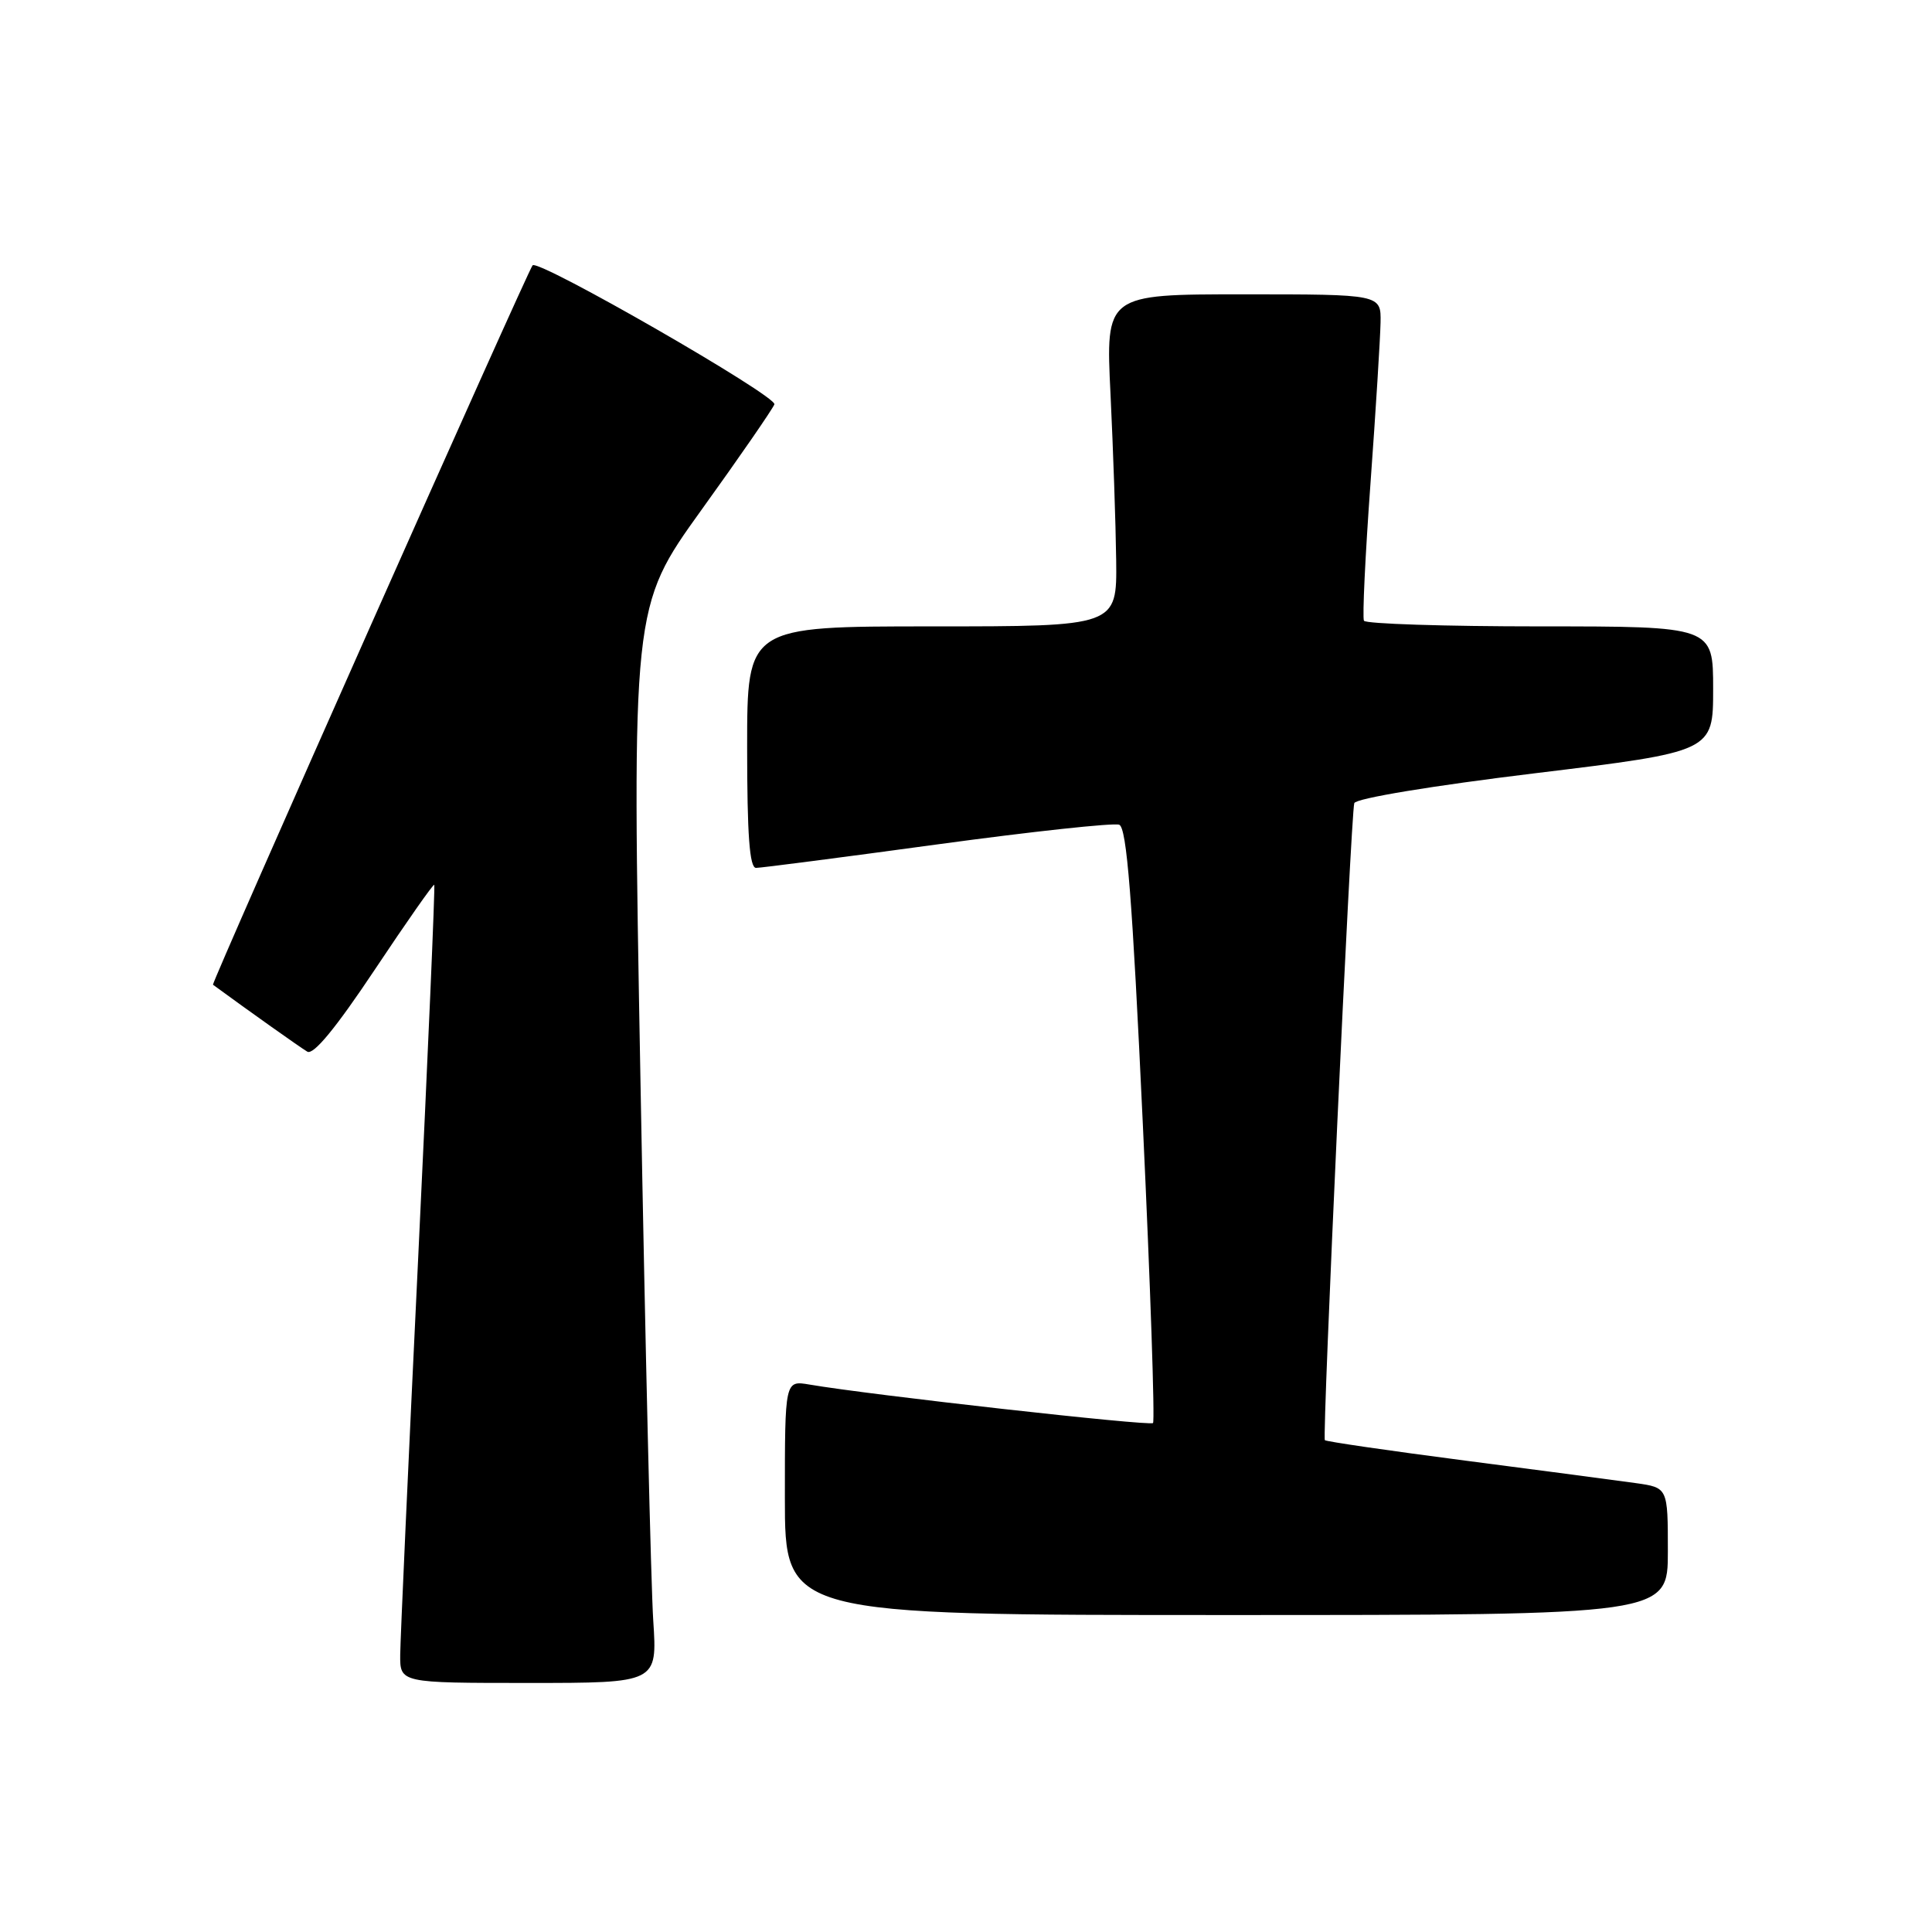 <?xml version="1.0" encoding="UTF-8" standalone="no"?>
<!DOCTYPE svg PUBLIC "-//W3C//DTD SVG 1.1//EN" "http://www.w3.org/Graphics/SVG/1.1/DTD/svg11.dtd" >
<svg xmlns="http://www.w3.org/2000/svg" xmlns:xlink="http://www.w3.org/1999/xlink" version="1.1" viewBox="0 0 256 256">
 <g >
 <path fill="currentColor"
d=" M 86.56 214.75 C 86.26 210.21 85.50 178.13 84.87 143.45 C 83.72 80.41 83.72 80.41 92.93 67.59 C 98.00 60.55 102.35 54.24 102.61 53.58 C 103.02 52.51 71.30 34.27 70.57 35.16 C 69.86 36.02 27.97 130.30 28.22 130.48 C 32.87 133.89 39.80 138.81 40.72 139.35 C 41.53 139.84 44.52 136.20 49.63 128.53 C 53.86 122.18 57.42 117.10 57.54 117.24 C 57.67 117.38 56.71 139.55 55.42 166.50 C 54.12 193.45 53.05 217.19 53.03 219.25 C 53.00 223.00 53.00 223.00 70.05 223.00 C 87.10 223.00 87.10 223.00 86.56 214.75 Z  M 221.00 205.56 C 221.00 197.12 221.00 197.12 216.75 196.52 C 214.41 196.19 204.25 194.85 194.16 193.54 C 184.07 192.23 175.70 191.01 175.55 190.83 C 175.18 190.38 179.00 107.78 179.45 106.42 C 179.66 105.79 189.82 104.11 203.41 102.46 C 227.00 99.59 227.00 99.59 227.00 91.29 C 227.00 83.00 227.00 83.00 204.06 83.00 C 191.44 83.00 180.94 82.66 180.73 82.25 C 180.51 81.84 180.90 73.62 181.60 64.00 C 182.30 54.38 182.89 44.81 182.93 42.75 C 183.00 39.00 183.00 39.00 164.75 39.00 C 146.50 39.00 146.50 39.00 147.15 52.25 C 147.50 59.54 147.84 69.44 147.90 74.25 C 148.00 83.00 148.00 83.00 123.50 83.00 C 99.00 83.00 99.00 83.00 99.00 99.00 C 99.00 110.65 99.32 115.00 100.18 115.00 C 100.83 115.00 111.63 113.60 124.18 111.89 C 136.72 110.18 147.58 109.01 148.30 109.28 C 149.30 109.67 150.03 118.91 151.43 148.93 C 152.44 170.46 153.04 188.29 152.78 188.56 C 152.35 188.99 115.36 184.85 107.25 183.46 C 104.00 182.91 104.00 182.91 104.00 198.45 C 104.00 214.00 104.00 214.00 162.50 214.00 C 221.00 214.00 221.00 214.00 221.00 205.56 Z "/>
</g>
</svg>
